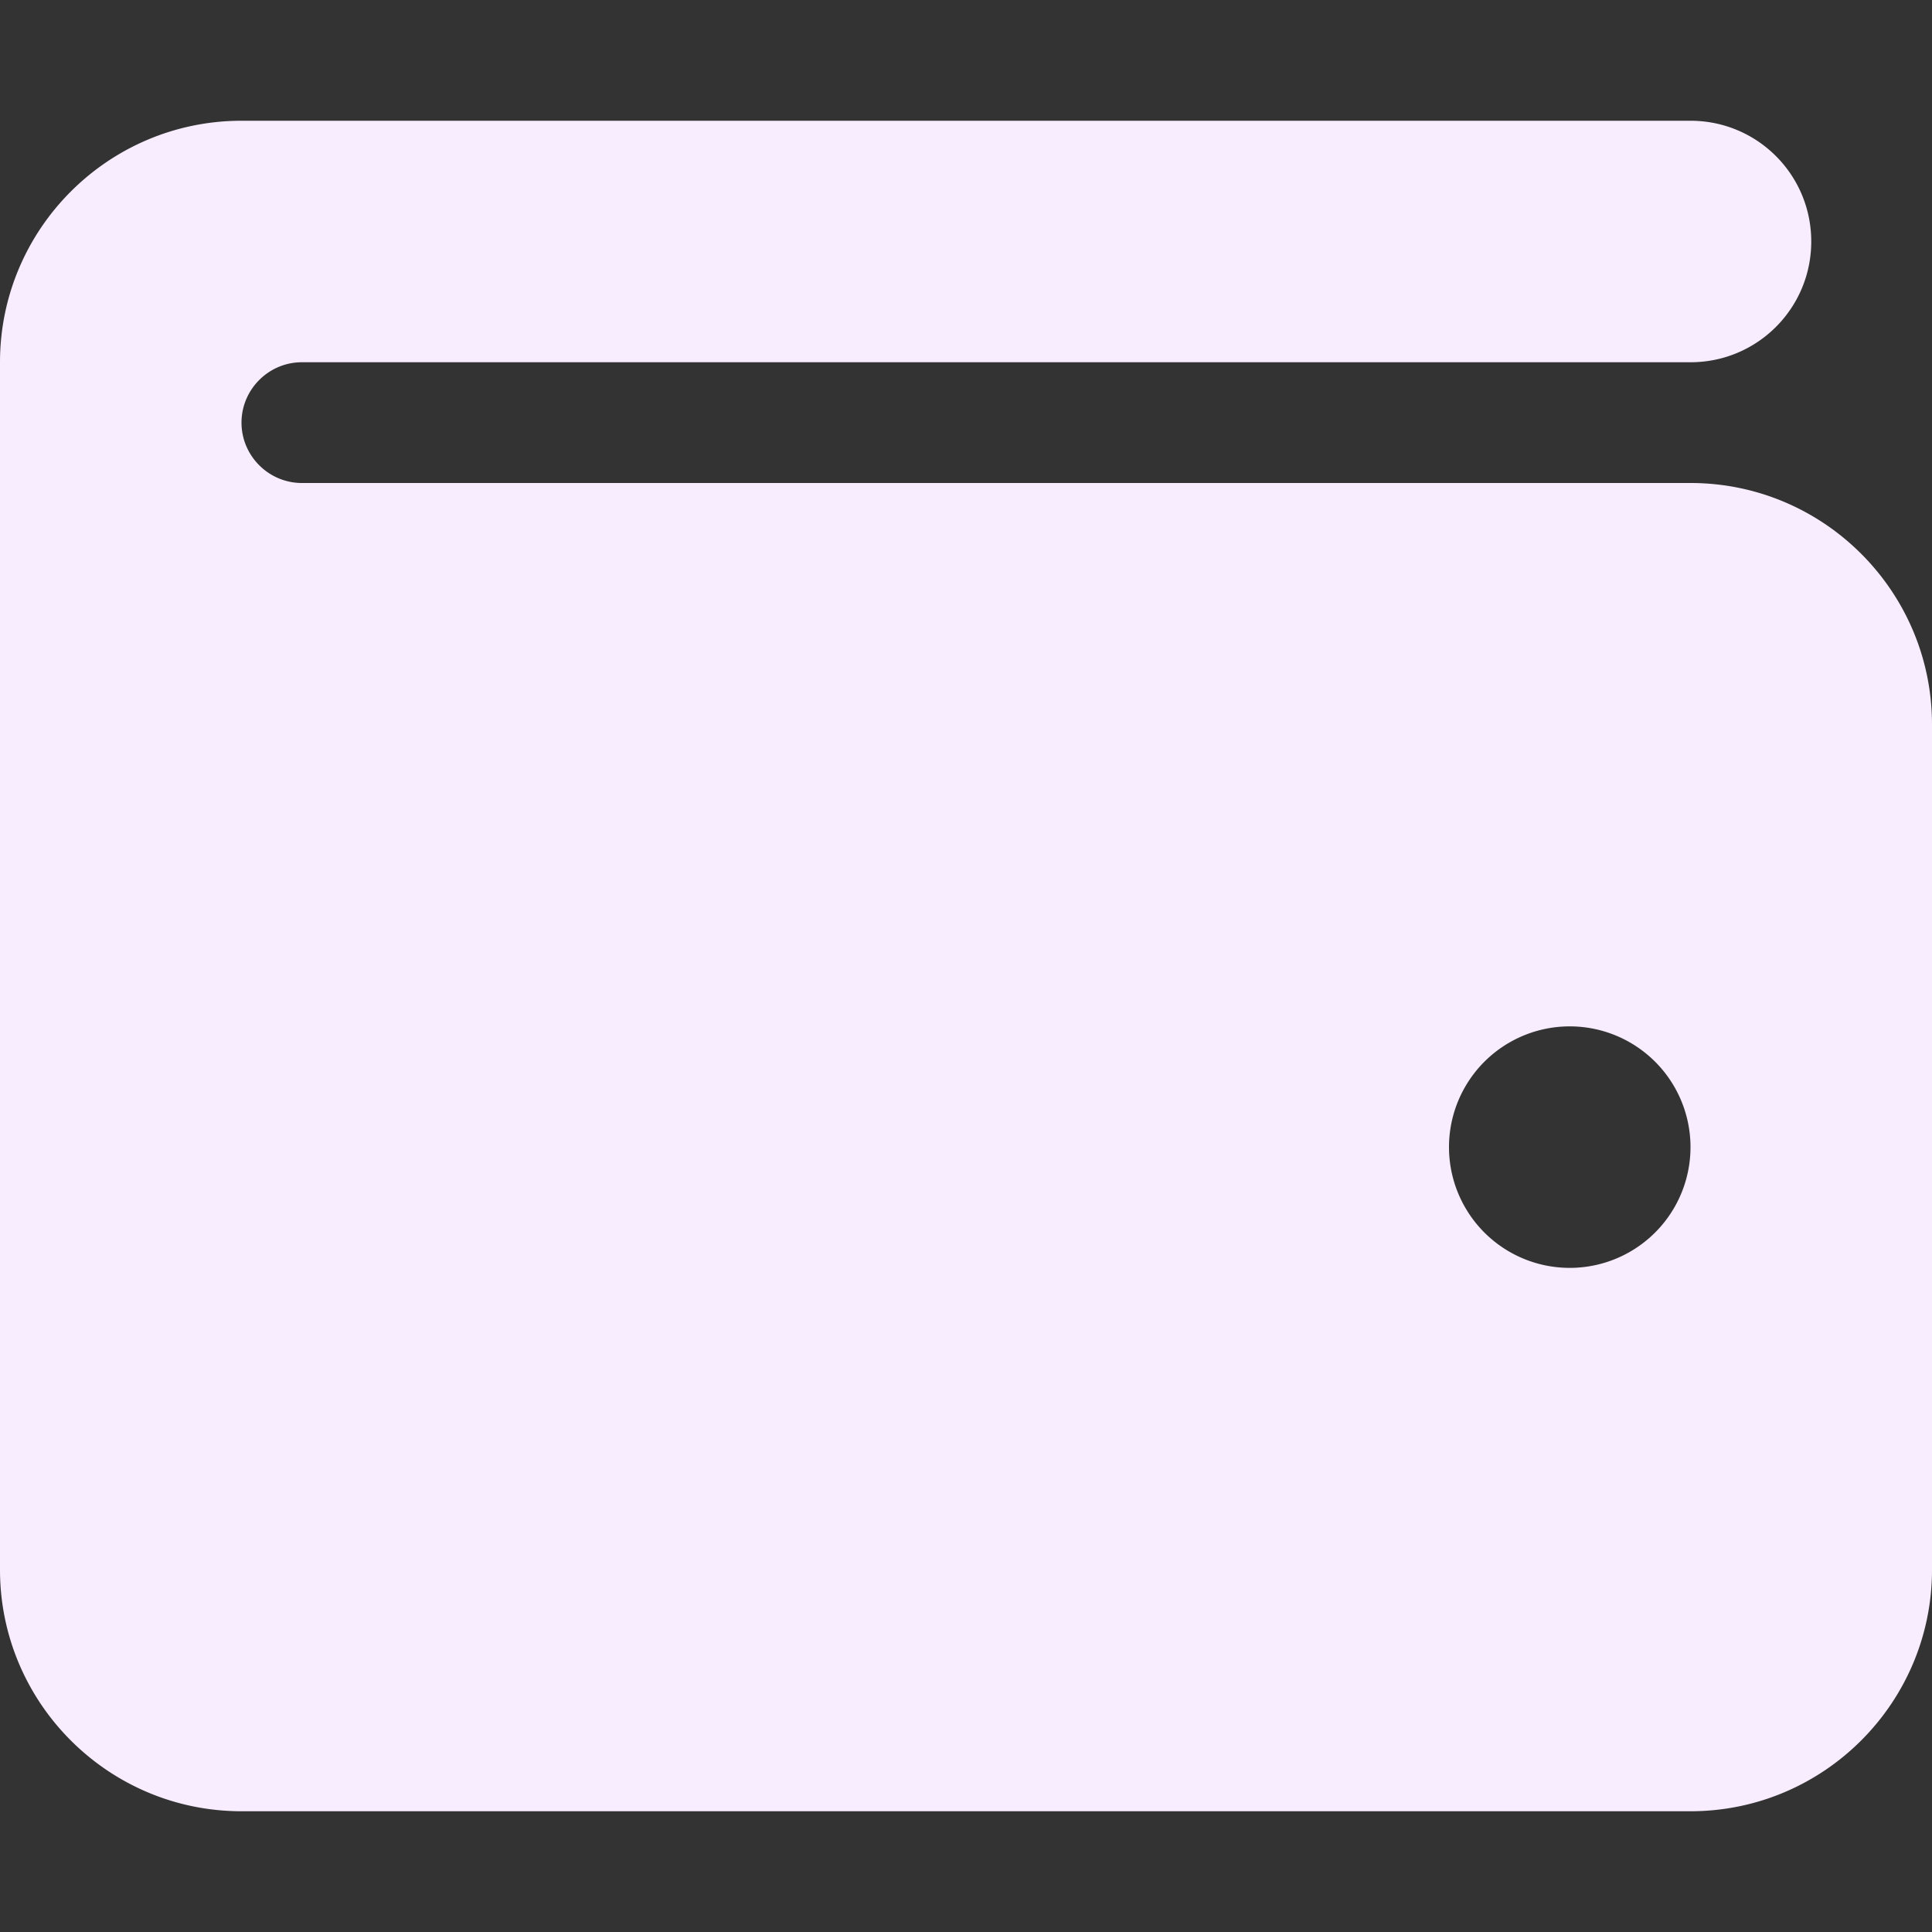 <svg 
    xmlns="http://www.w3.org/2000/svg" 
    viewBox="0 0 512 512"
    fill="#F8EDFF"
    height="32"
    width="32"
>
    <rect x="0" y="0" width="512" height="512" fill="#333333" stroke="none"/>
    <path 
        d="M64 32C28.7 32 0 60.7 0 96V416c0 35.3 28.7 64 64 64H448c35.3 0 64-28.7 64-64V192c0-35.3-28.7-64-64-64H80c-8.8 0-16-7.2-16-16s7.2-16 16-16H448c17.7 0 32-14.3 32-32s-14.3-32-32-32H64zM416 272a32 32 0 1 1 0 64 32 32 0 1 1 0-64z"
    />
</svg>